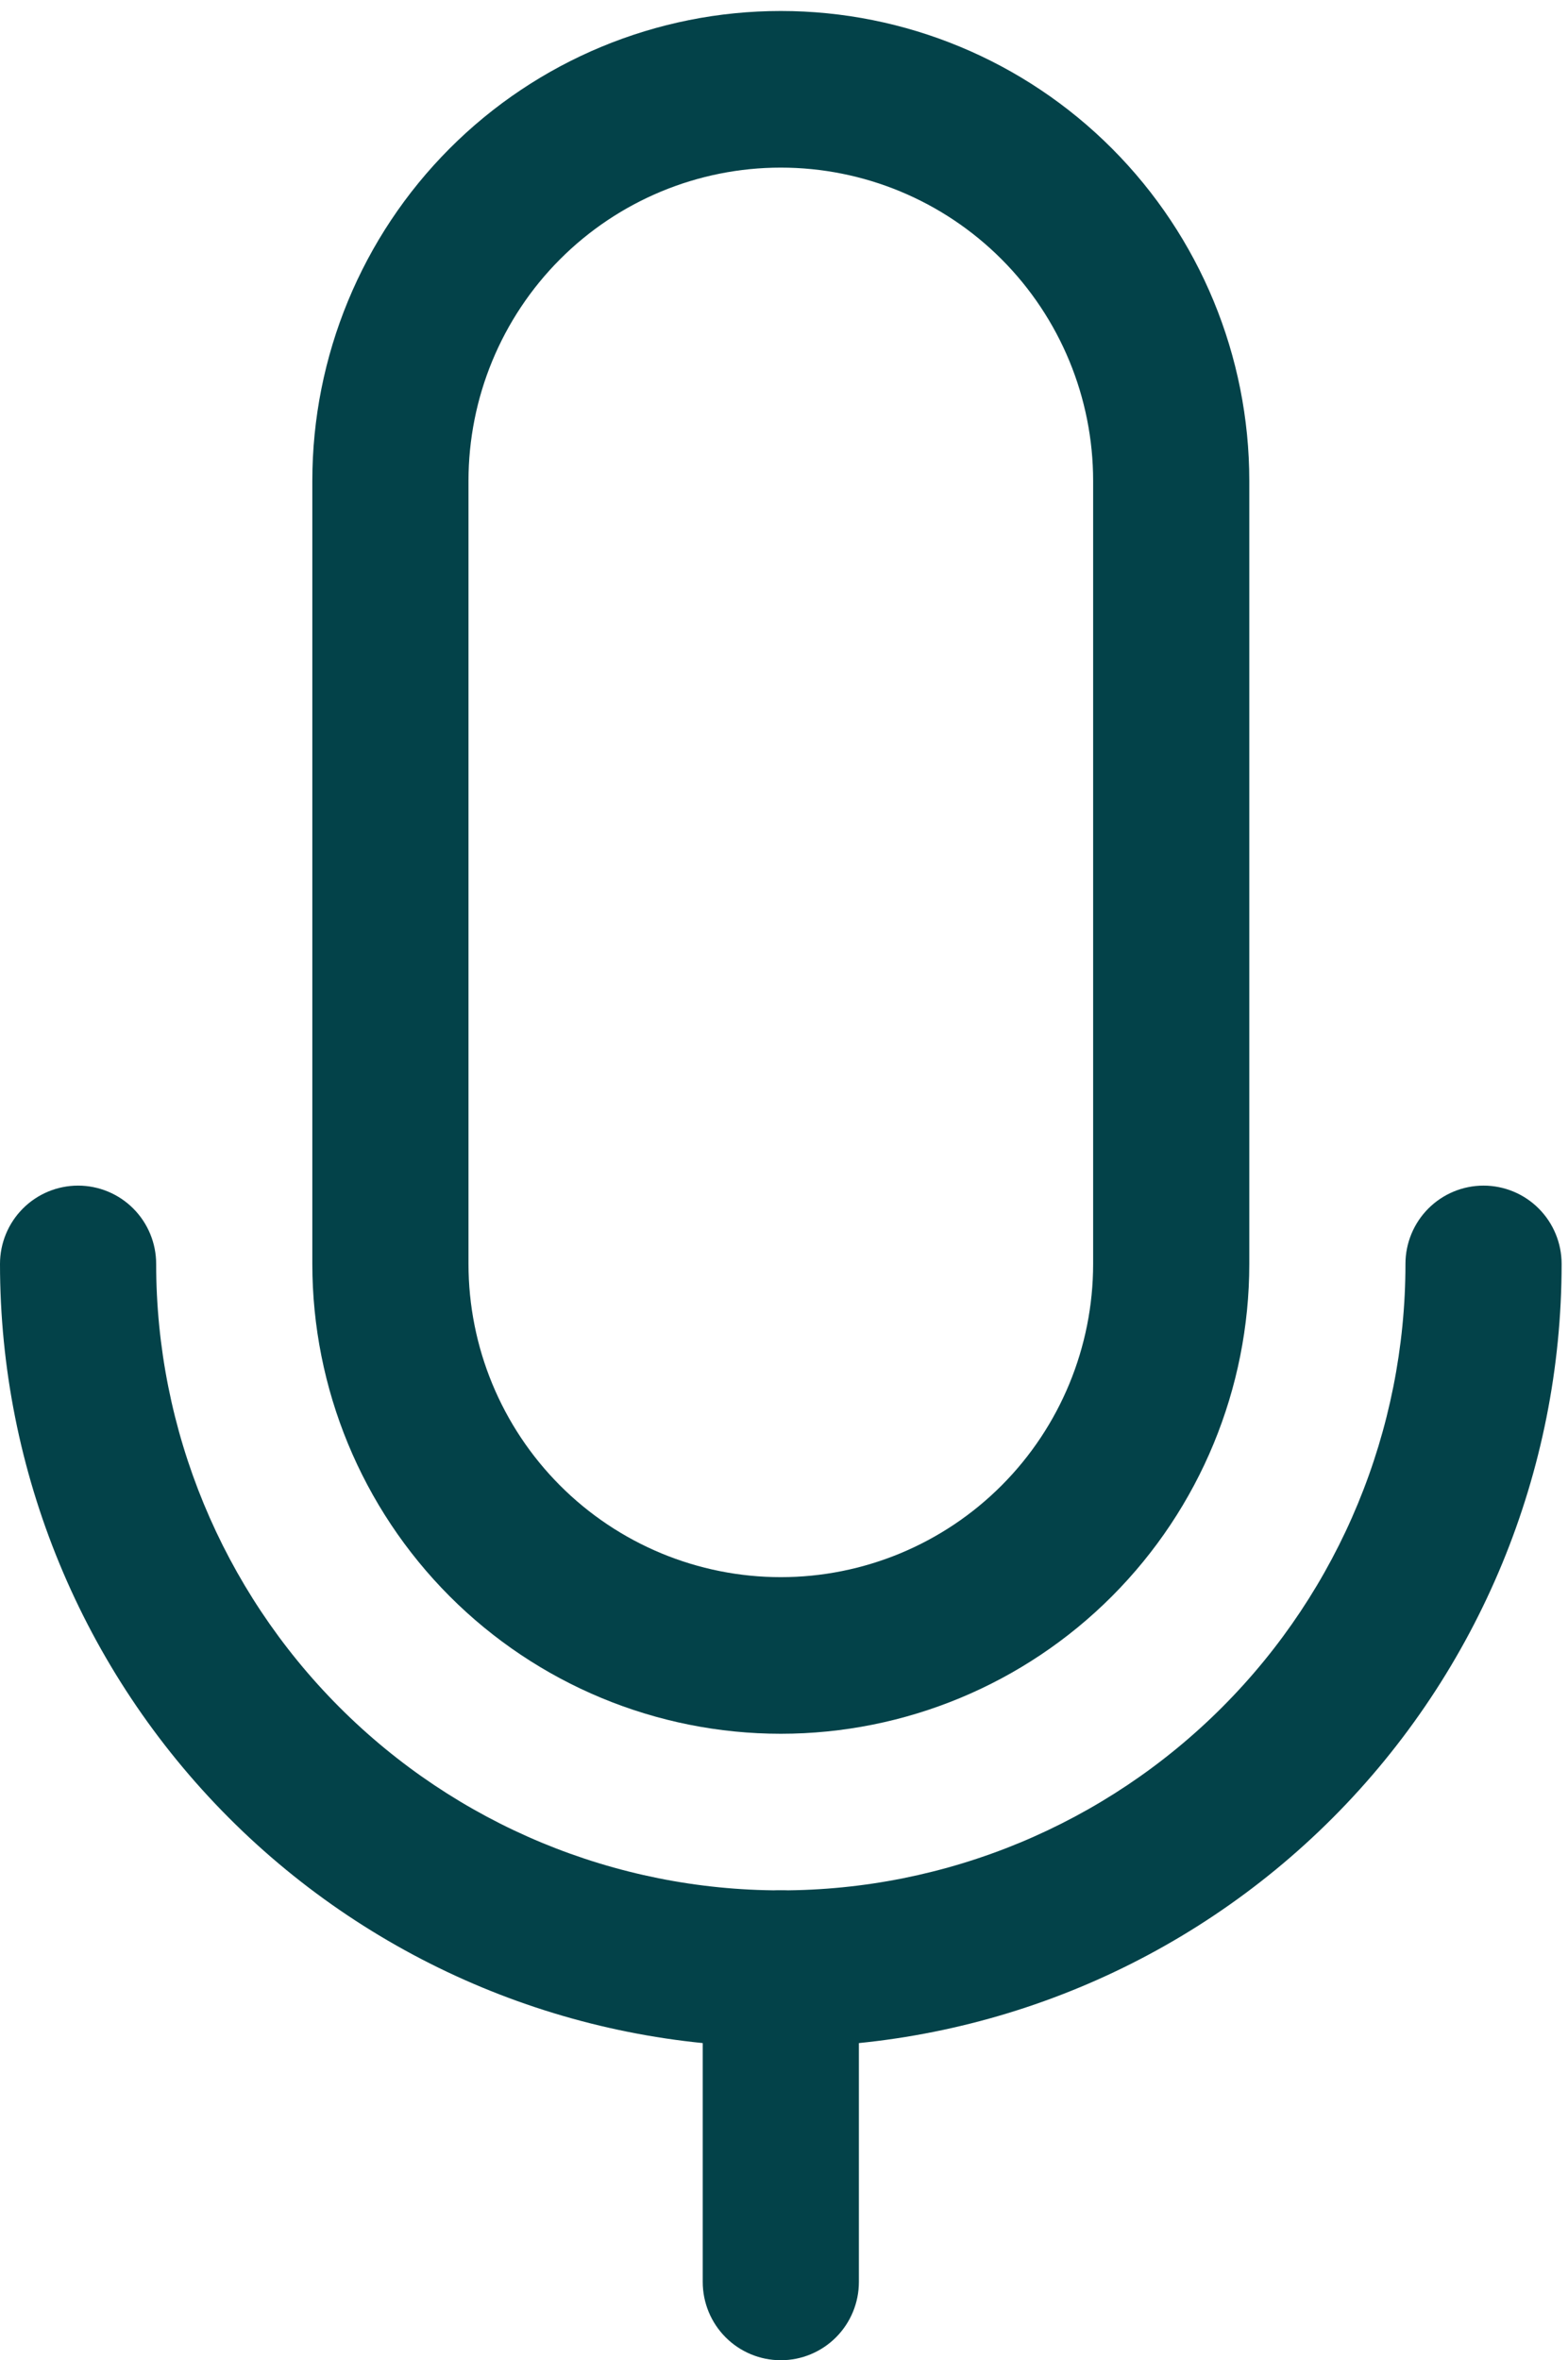 <svg width="101" height="152" viewBox="0 0 101 152" fill="none" xmlns="http://www.w3.org/2000/svg">
<path d="M50.294 131.828C36.956 131.828 24.163 126.514 14.731 117.057C5.299 107.599 0 94.772 0 81.397C0 80.059 0.53 78.777 1.473 77.831C2.416 76.885 3.696 76.354 5.029 76.354C6.363 76.354 7.643 76.885 8.586 77.831C9.529 78.777 10.059 80.059 10.059 81.397C10.059 92.097 14.298 102.359 21.844 109.925C29.389 117.491 39.623 121.741 50.294 121.741C60.966 121.741 71.2 117.491 78.745 109.925C86.291 102.359 90.53 92.097 90.53 81.397C90.53 80.059 91.06 78.777 92.003 77.831C92.946 76.885 94.226 76.354 95.559 76.354C96.893 76.354 98.173 76.885 99.116 77.831C100.059 78.777 100.589 80.059 100.589 81.397C100.589 94.772 95.29 107.599 85.858 117.057C76.426 126.514 63.633 131.828 50.294 131.828Z" fill="#034249"/>
<path d="M50.295 152C48.961 152 47.681 151.469 46.738 150.523C45.795 149.577 45.265 148.294 45.265 146.957V126.785C45.265 125.447 45.795 124.164 46.738 123.219C47.681 122.273 48.961 121.741 50.295 121.741C51.629 121.741 52.908 122.273 53.851 123.219C54.794 124.164 55.324 125.447 55.324 126.785V146.957C55.324 148.294 54.794 149.577 53.851 150.523C52.908 151.469 51.629 152 50.295 152Z" fill="#034249"/>
<path d="M50.294 111.655C42.291 111.655 34.615 108.467 28.956 102.793C23.297 97.118 20.118 89.422 20.118 81.397V30.966C20.118 22.941 23.297 15.245 28.956 9.57C34.615 3.895 42.291 0.708 50.294 0.708C58.298 0.708 65.973 3.895 71.632 9.57C77.292 15.245 80.471 22.941 80.471 30.966V81.397C80.471 89.422 77.292 97.118 71.632 102.793C65.973 108.467 58.298 111.655 50.294 111.655ZM50.294 10.794C44.959 10.794 39.842 12.919 36.069 16.702C32.296 20.485 30.177 25.616 30.177 30.966V81.397C30.177 86.747 32.296 91.878 36.069 95.661C39.842 99.444 44.959 101.569 50.294 101.569C55.63 101.569 60.747 99.444 64.52 95.661C68.293 91.878 70.412 86.747 70.412 81.397V30.966C70.412 25.616 68.293 20.485 64.52 16.702C60.747 12.919 55.63 10.794 50.294 10.794Z" fill="#034249"/>
</svg>
